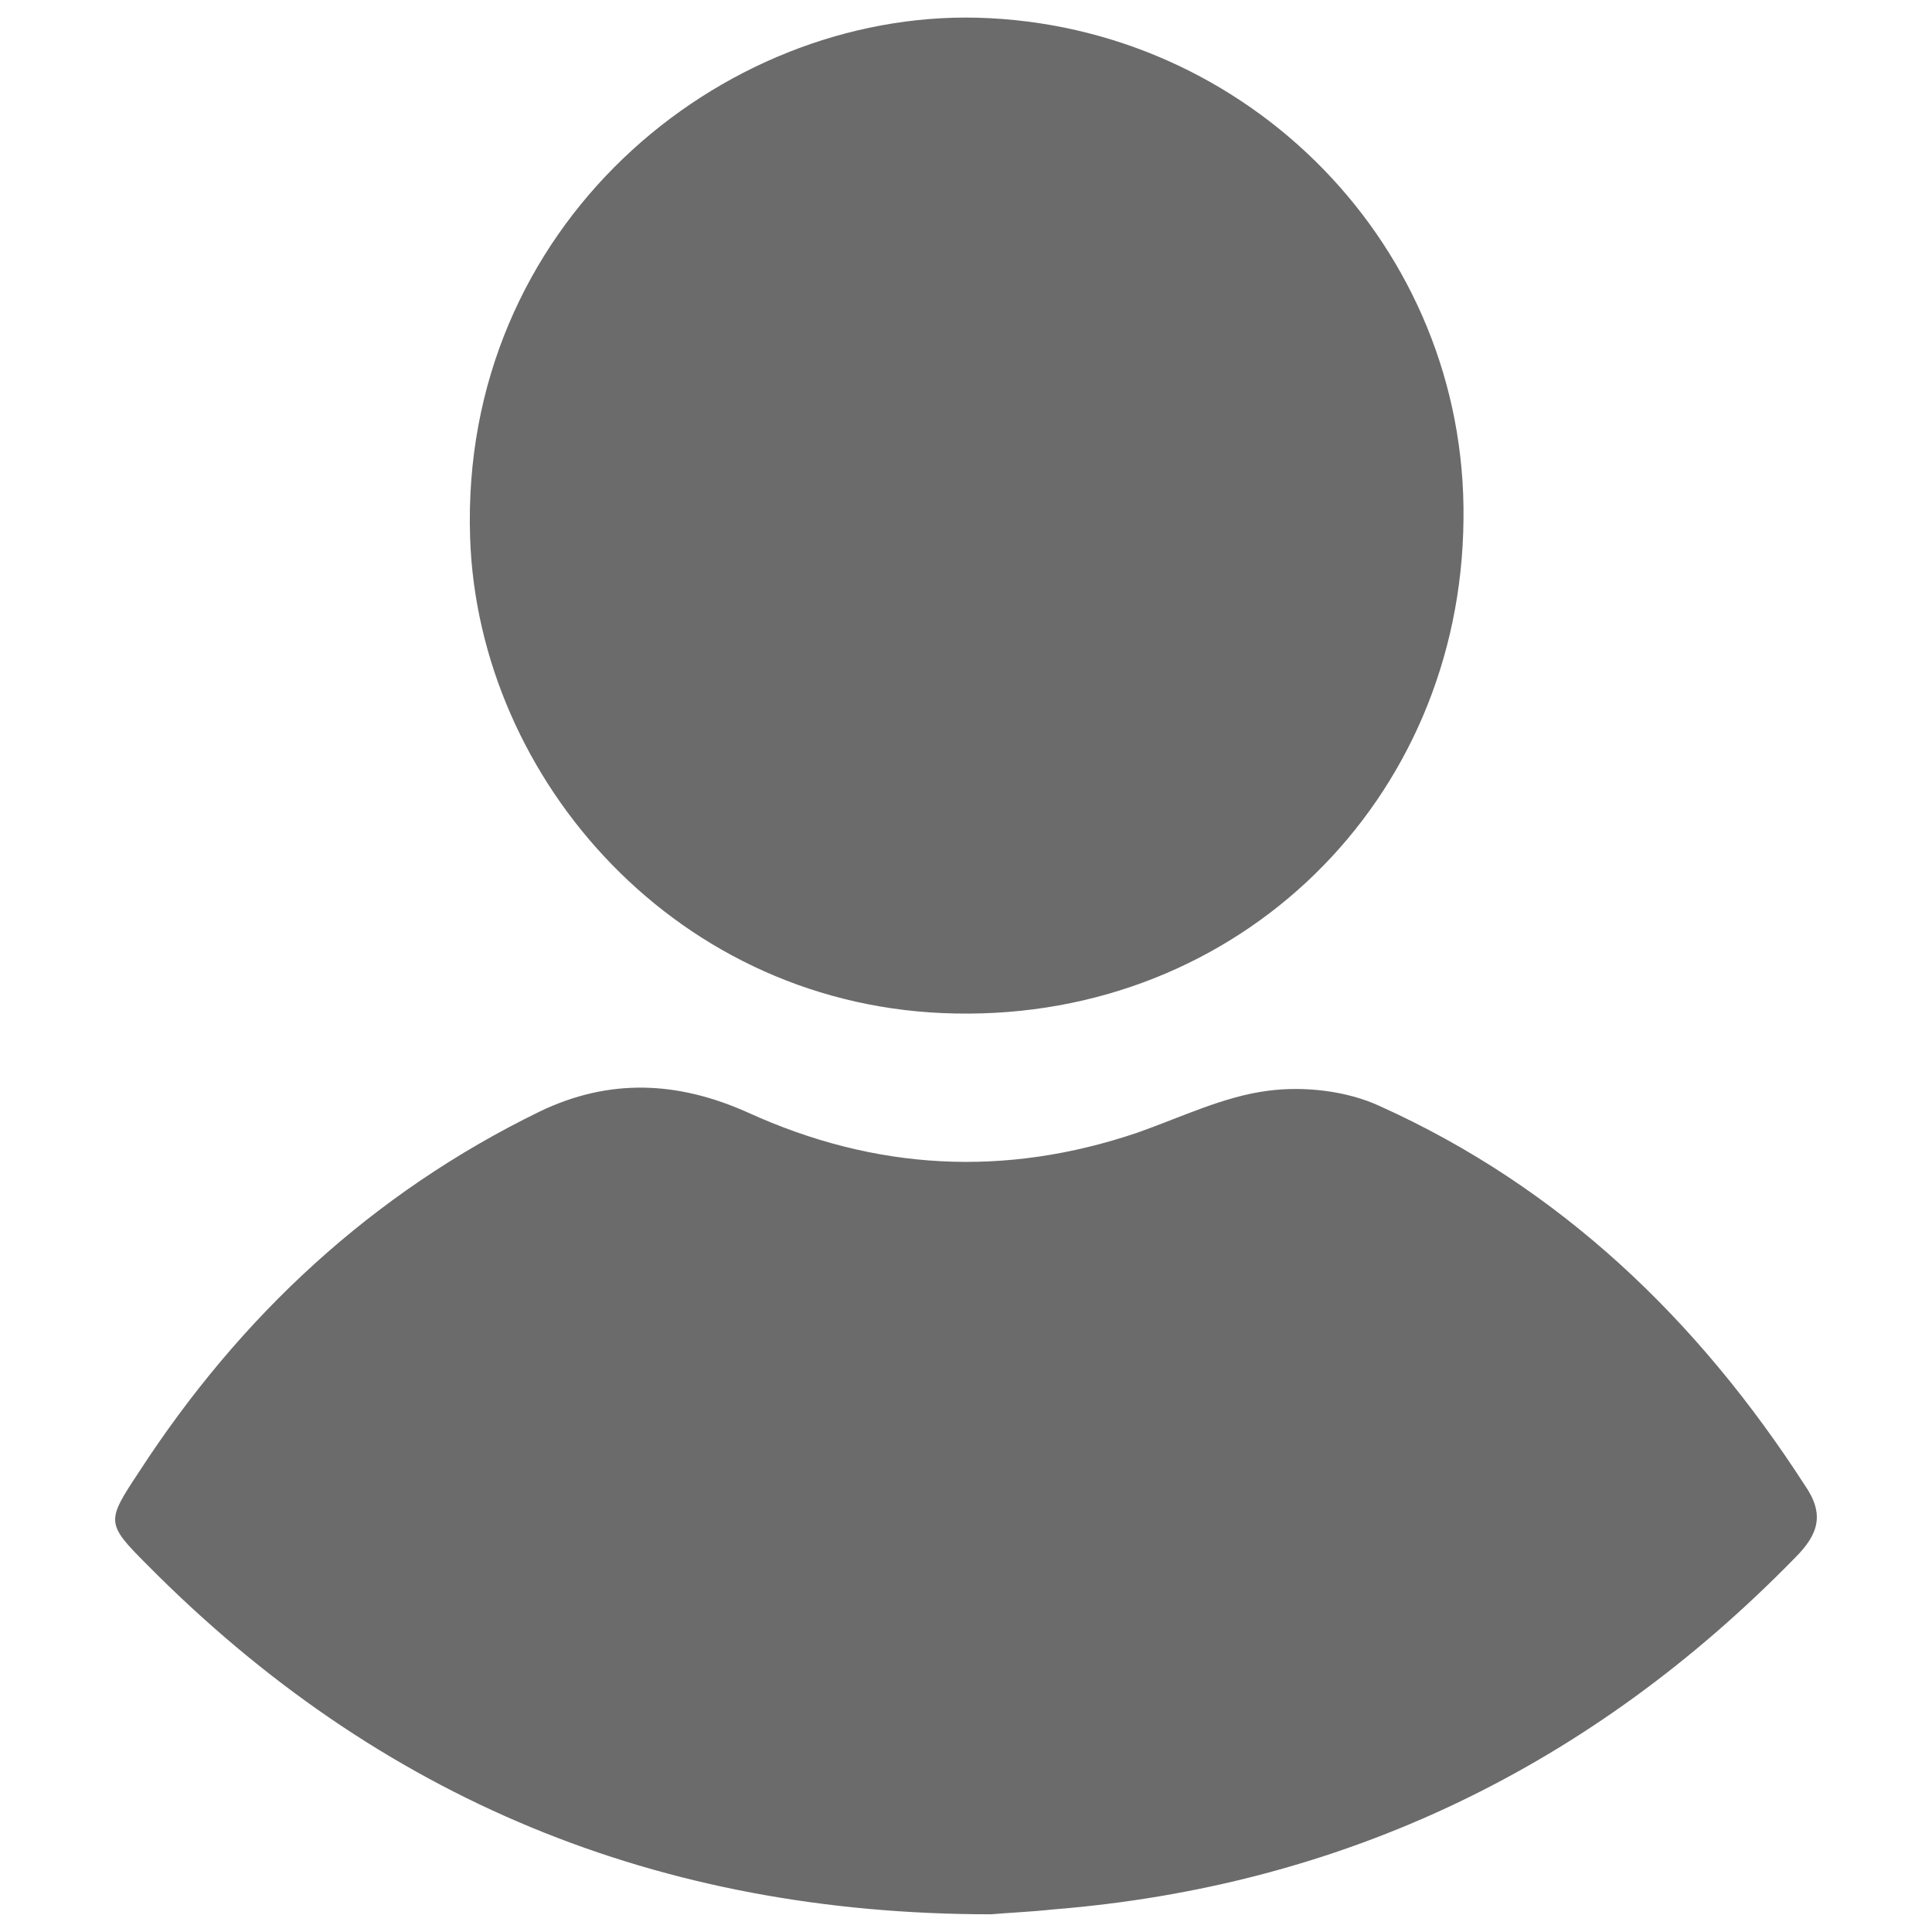 <?xml version="1.0" encoding="utf-8"?>
<!-- Generator: Adobe Illustrator 26.0.3, SVG Export Plug-In . SVG Version: 6.00 Build 0)  -->
<svg version="1.1" id="Layer_1" xmlns="http://www.w3.org/2000/svg" xmlns:xlink="http://www.w3.org/1999/xlink" x="0px" y="0px"
	 viewBox="0 0 240 240" style="enable-background:new 0 0 240 240;" xml:space="preserve">
<style type="text/css">
	.st0{fill:#6B6B6B;}
</style>
<g>
	<path class="st0" d="M58.4,66.8c-1.3-38.7,31-65.4,63-64.6c33.7,0.9,60.8,28.5,60.4,62.3c-0.3,35-27.9,62.1-63.1,61.4
		C84.3,125.3,59.4,96.9,58.4,66.8z"/>
	<path class="st0" d="M223,193.5c-25.3,25.9-56,40.8-92.2,43.7c-2.8,0.3-5.4,0.4-7.7,0.6c-41.3,0-76-14.3-104.8-43.4
		c-5.2-5.2-5.1-5.4-1-11.6c12.6-19.4,29-34.6,49.7-44.7c8.7-4.2,17.2-3.8,25.9,0.1c15.8,7.2,31.9,8.1,48.4,2.5
		c5.4-1.9,10.7-4.5,16.2-5.2c4.5-0.6,9.8,0,13.9,1.9c22.4,10.1,39.5,26.5,52.8,47.1C226.7,188.1,225.9,190.6,223,193.5z"/>
</g>
</svg>
